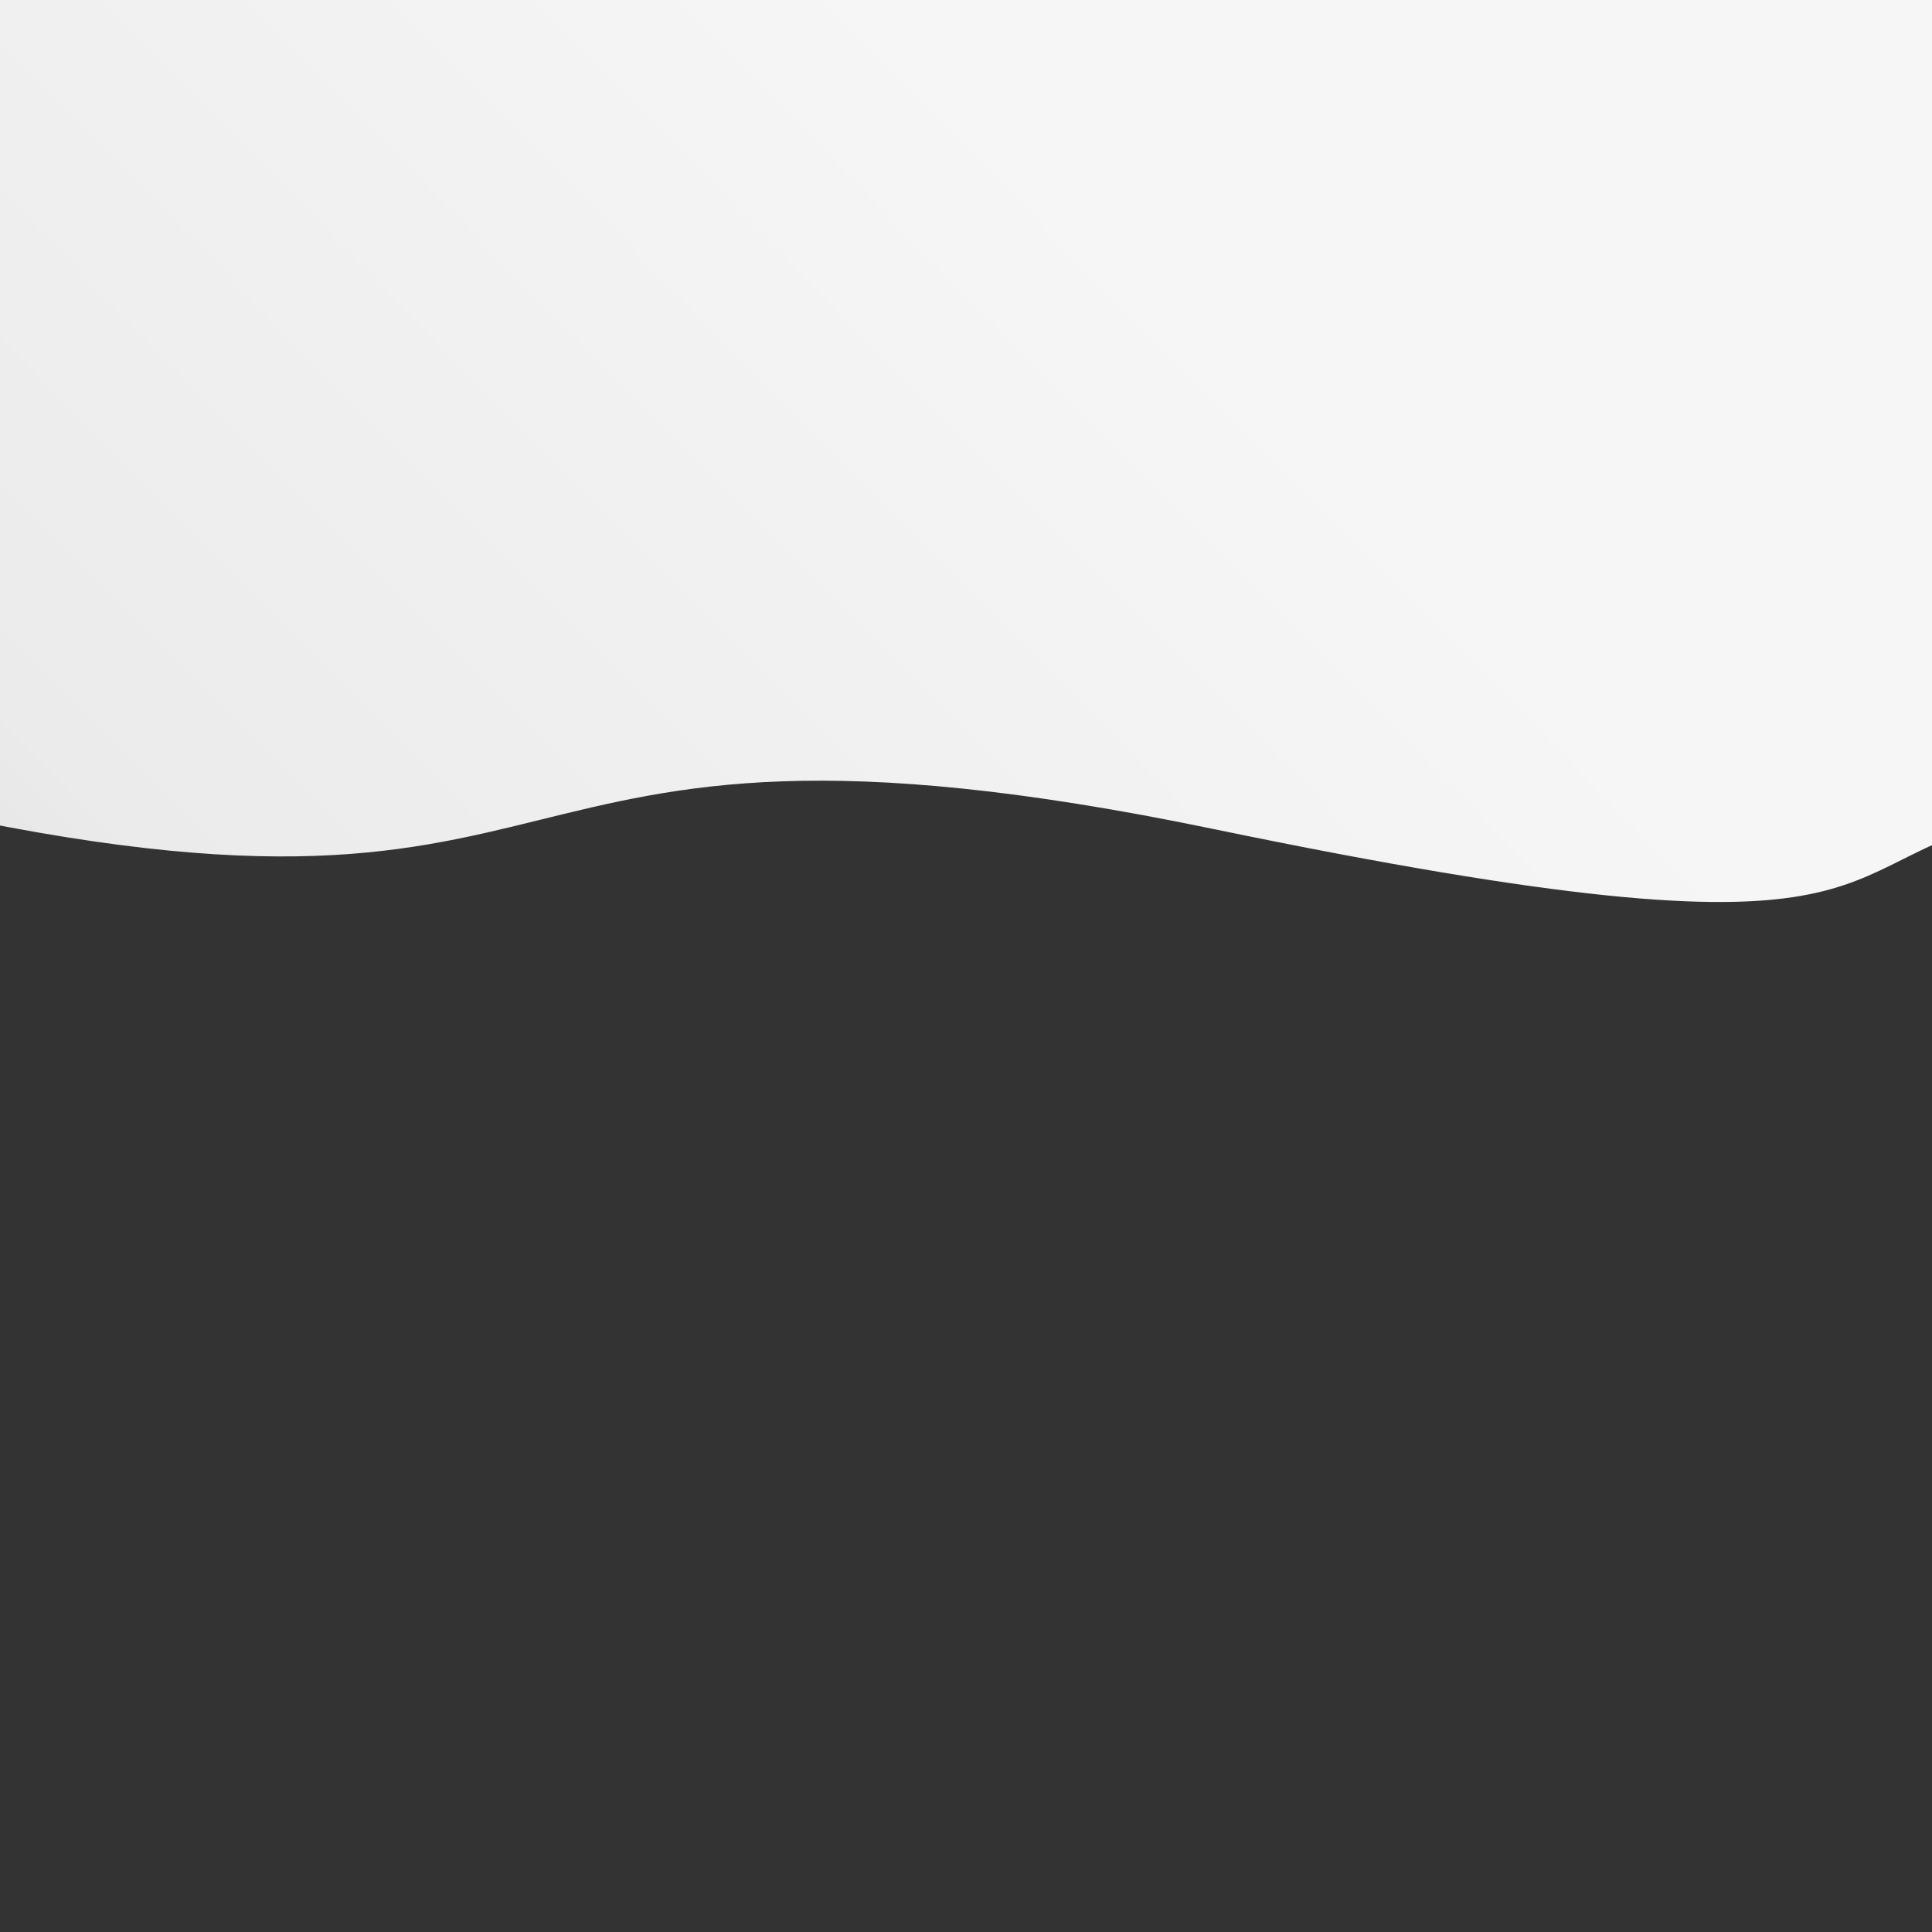 <?xml version="1.0" encoding="UTF-8" standalone="no"?>
<!DOCTYPE svg PUBLIC "-//W3C//DTD SVG 1.1//EN" "http://www.w3.org/Graphics/SVG/1.1/DTD/svg11.dtd">
<!-- Created with Vectornator (http://vectornator.io/) -->
<svg height="100%" stroke-miterlimit="10" style="fill-rule:nonzero;clip-rule:evenodd;stroke-linecap:round;stroke-linejoin:round;" version="1.1" viewBox="0 0 1920 1920" width="100%" xml:space="preserve" xmlns="http://www.w3.org/2000/svg" xmlns:vectornator="http://vectornator.io" xmlns:xlink="http://www.w3.org/1999/xlink">
<rect x="0" y="0" width="1920" height="1920" fill="#333333" stroke="none"/>
<defs>
<linearGradient gradientTransform="matrix(1 0 0 1 0 0)" gradientUnits="userSpaceOnUse" id="LinearGradient" x1="-123" x2="2000.75" y1="1356.45" y2="1356.45">
<stop offset="0" stop-color="#f4f4f4"/>
<stop offset="1" stop-color="#f1f1f1"/>
</linearGradient>
<linearGradient gradientTransform="matrix(1 0 0 1 0 0)" gradientUnits="userSpaceOnUse" id="LinearGradient_2" x1="1463.22" x2="105.318" y1="976.681" y2="1981.18">
<stop offset="0" stop-color="#f8f8f8"/>
<stop offset="1" stop-color="#efefef"/>
</linearGradient>
<linearGradient gradientTransform="matrix(1 0 0 1 -0.011 -0.005)" gradientUnits="userSpaceOnUse" id="LinearGradient_3" x1="1246.54" x2="355.483" y1="366.047" y2="1244.56">
<stop offset="0" stop-color="#f6f6f6"/>
<stop offset="0.895" stop-color="#ebebeb"/>
<stop offset="1" stop-color="#e6e6e6"/>
</linearGradient>
</defs>
<clipPath id="ArtboardFrame">
<rect height="1920" width="1920" x="0" y="0"/>
</clipPath>
<g clip-path="url(#ArtboardFrame)" id="Layer-2" vectornator:layerName="Layer 2">
<path d="M-123.011-126.443L2000.75-126.443L2000.75 2090.16L-123.011 2090.16L-123.011-126.443Z" fill="#f2f2f2" fill-rule="nonzero" opacity="0" stroke="#000000" stroke-linecap="butt" stroke-linejoin="miter" stroke-width="3" vectornator:layerName="Rectangle 1"/>
<path d="M2000.75 622.75C1829.84 630.253 1593.33 676.583 1254.53 803.844C436.949 1110.94 741.937 758.328-123 1020.22L-123 2090.16L2000.75 2090.16L2000.75 622.75Z" fill="url(#LinearGradient)" fill-rule="nonzero" opacity="0" stroke="none" vectornator:layerName="Curve"/>
<path d="M1283.97 960.062C1194.15 962.548 1172.29 1039.89 974.156 1059.81C657.139 1091.69 760.266 990.832 410.219 990.344C141.524 989.969 83.97 1117.08-123 1095.22L-123 2090.16L1571.22 2090.16C1707.52 2066.87 1850.92 2040.75 2000.75 2011.81L2000.75 1159.16C1884.38 1165.49 1746.58 1155.98 1571.78 1065C1416.21 984.025 1337.86 958.571 1283.97 960.062Z" fill="url(#LinearGradient_2)" fill-rule="nonzero" opacity="0" stroke="none" vectornator:layerName="path"/>
<path d="M-123.011-126.443L-123.011 794.089C631.922 971.504 431.674 663.456 1205.68 823.807C1906.21 968.939 1799.19 859.496 2000.74 812.401L2000.74-126.443L-123.011-126.443Z" fill="url(#LinearGradient_3)" fill-rule="nonzero" opacity="1" stroke="none" vectornator:layerName="path"/>
</g>
</svg>

